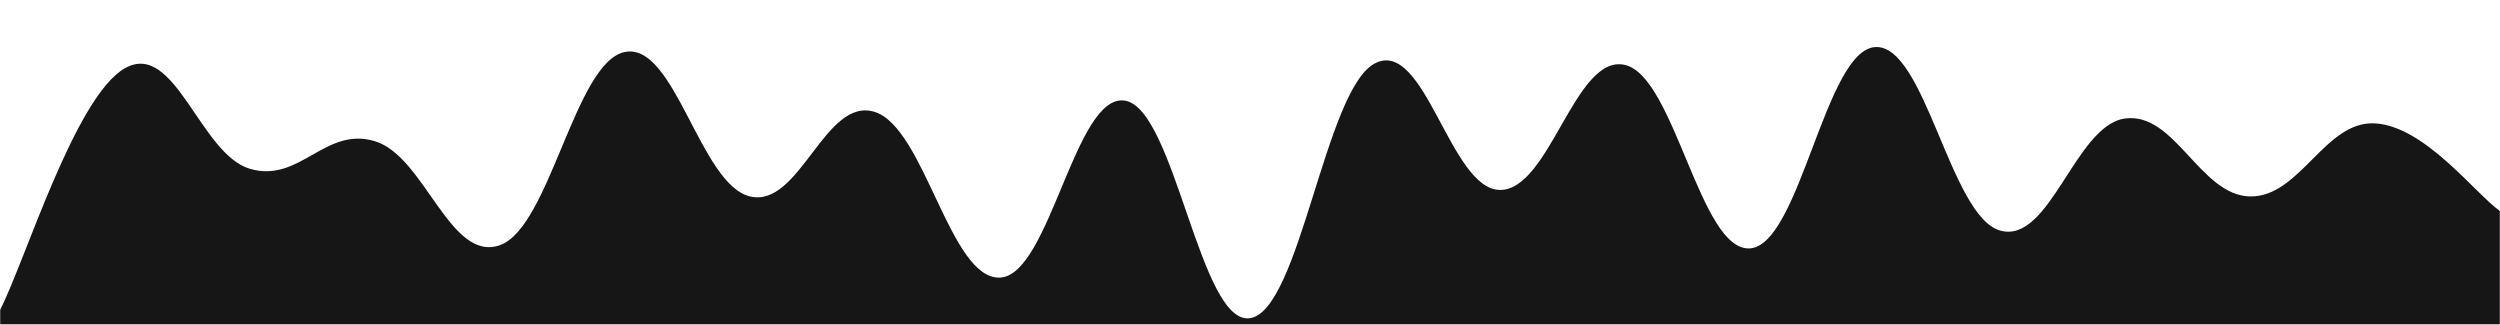 <svg xmlns="http://www.w3.org/2000/svg" version="1.1" xmlns:xlink="http://www.w3.org/1999/xlink" xmlns:svgjs="http://svgjs.dev/svgjs" width="1540" height="200" preserveAspectRatio="none" viewBox="0 0 1540 200"><g mask="url(&quot;#SvgjsMask1002&quot;)" fill="none"><path d="M 0,191 C 15.4,161.2 46.2,59.4 77,42 C 107.8,24.6 123.2,95 154,104 C 184.8,113 200.2,77.6 231,87 C 261.8,96.4 277.2,162 308,151 C 338.8,140 354.2,38 385,32 C 415.8,26 431.2,113.6 462,121 C 492.8,128.4 508.2,59 539,69 C 569.8,79 585.2,172.4 616,171 C 646.8,169.6 662.2,57 693,62 C 723.8,67 739.2,200.6 770,196 C 800.8,191.4 816.2,54.8 847,39 C 877.8,23.2 893.2,116.8 924,117 C 954.8,117.2 970.2,32.8 1001,40 C 1031.8,47.2 1047.2,155.2 1078,153 C 1108.8,150.8 1124.2,31.2 1155,29 C 1185.8,26.8 1201.2,133.2 1232,142 C 1262.8,150.8 1278.2,77.2 1309,73 C 1339.8,68.8 1355.2,120.4 1386,121 C 1416.8,121.6 1432.2,74.2 1463,76 C 1493.8,77.8 1524.6,119.2 1540,130L1540 200L0 200z" fill="rgba(22, 22, 22, 1)"></path></g><defs><mask id="SvgjsMask1002"><rect width="1540" height="200" fill="#ffffff"></rect></mask></defs></svg>